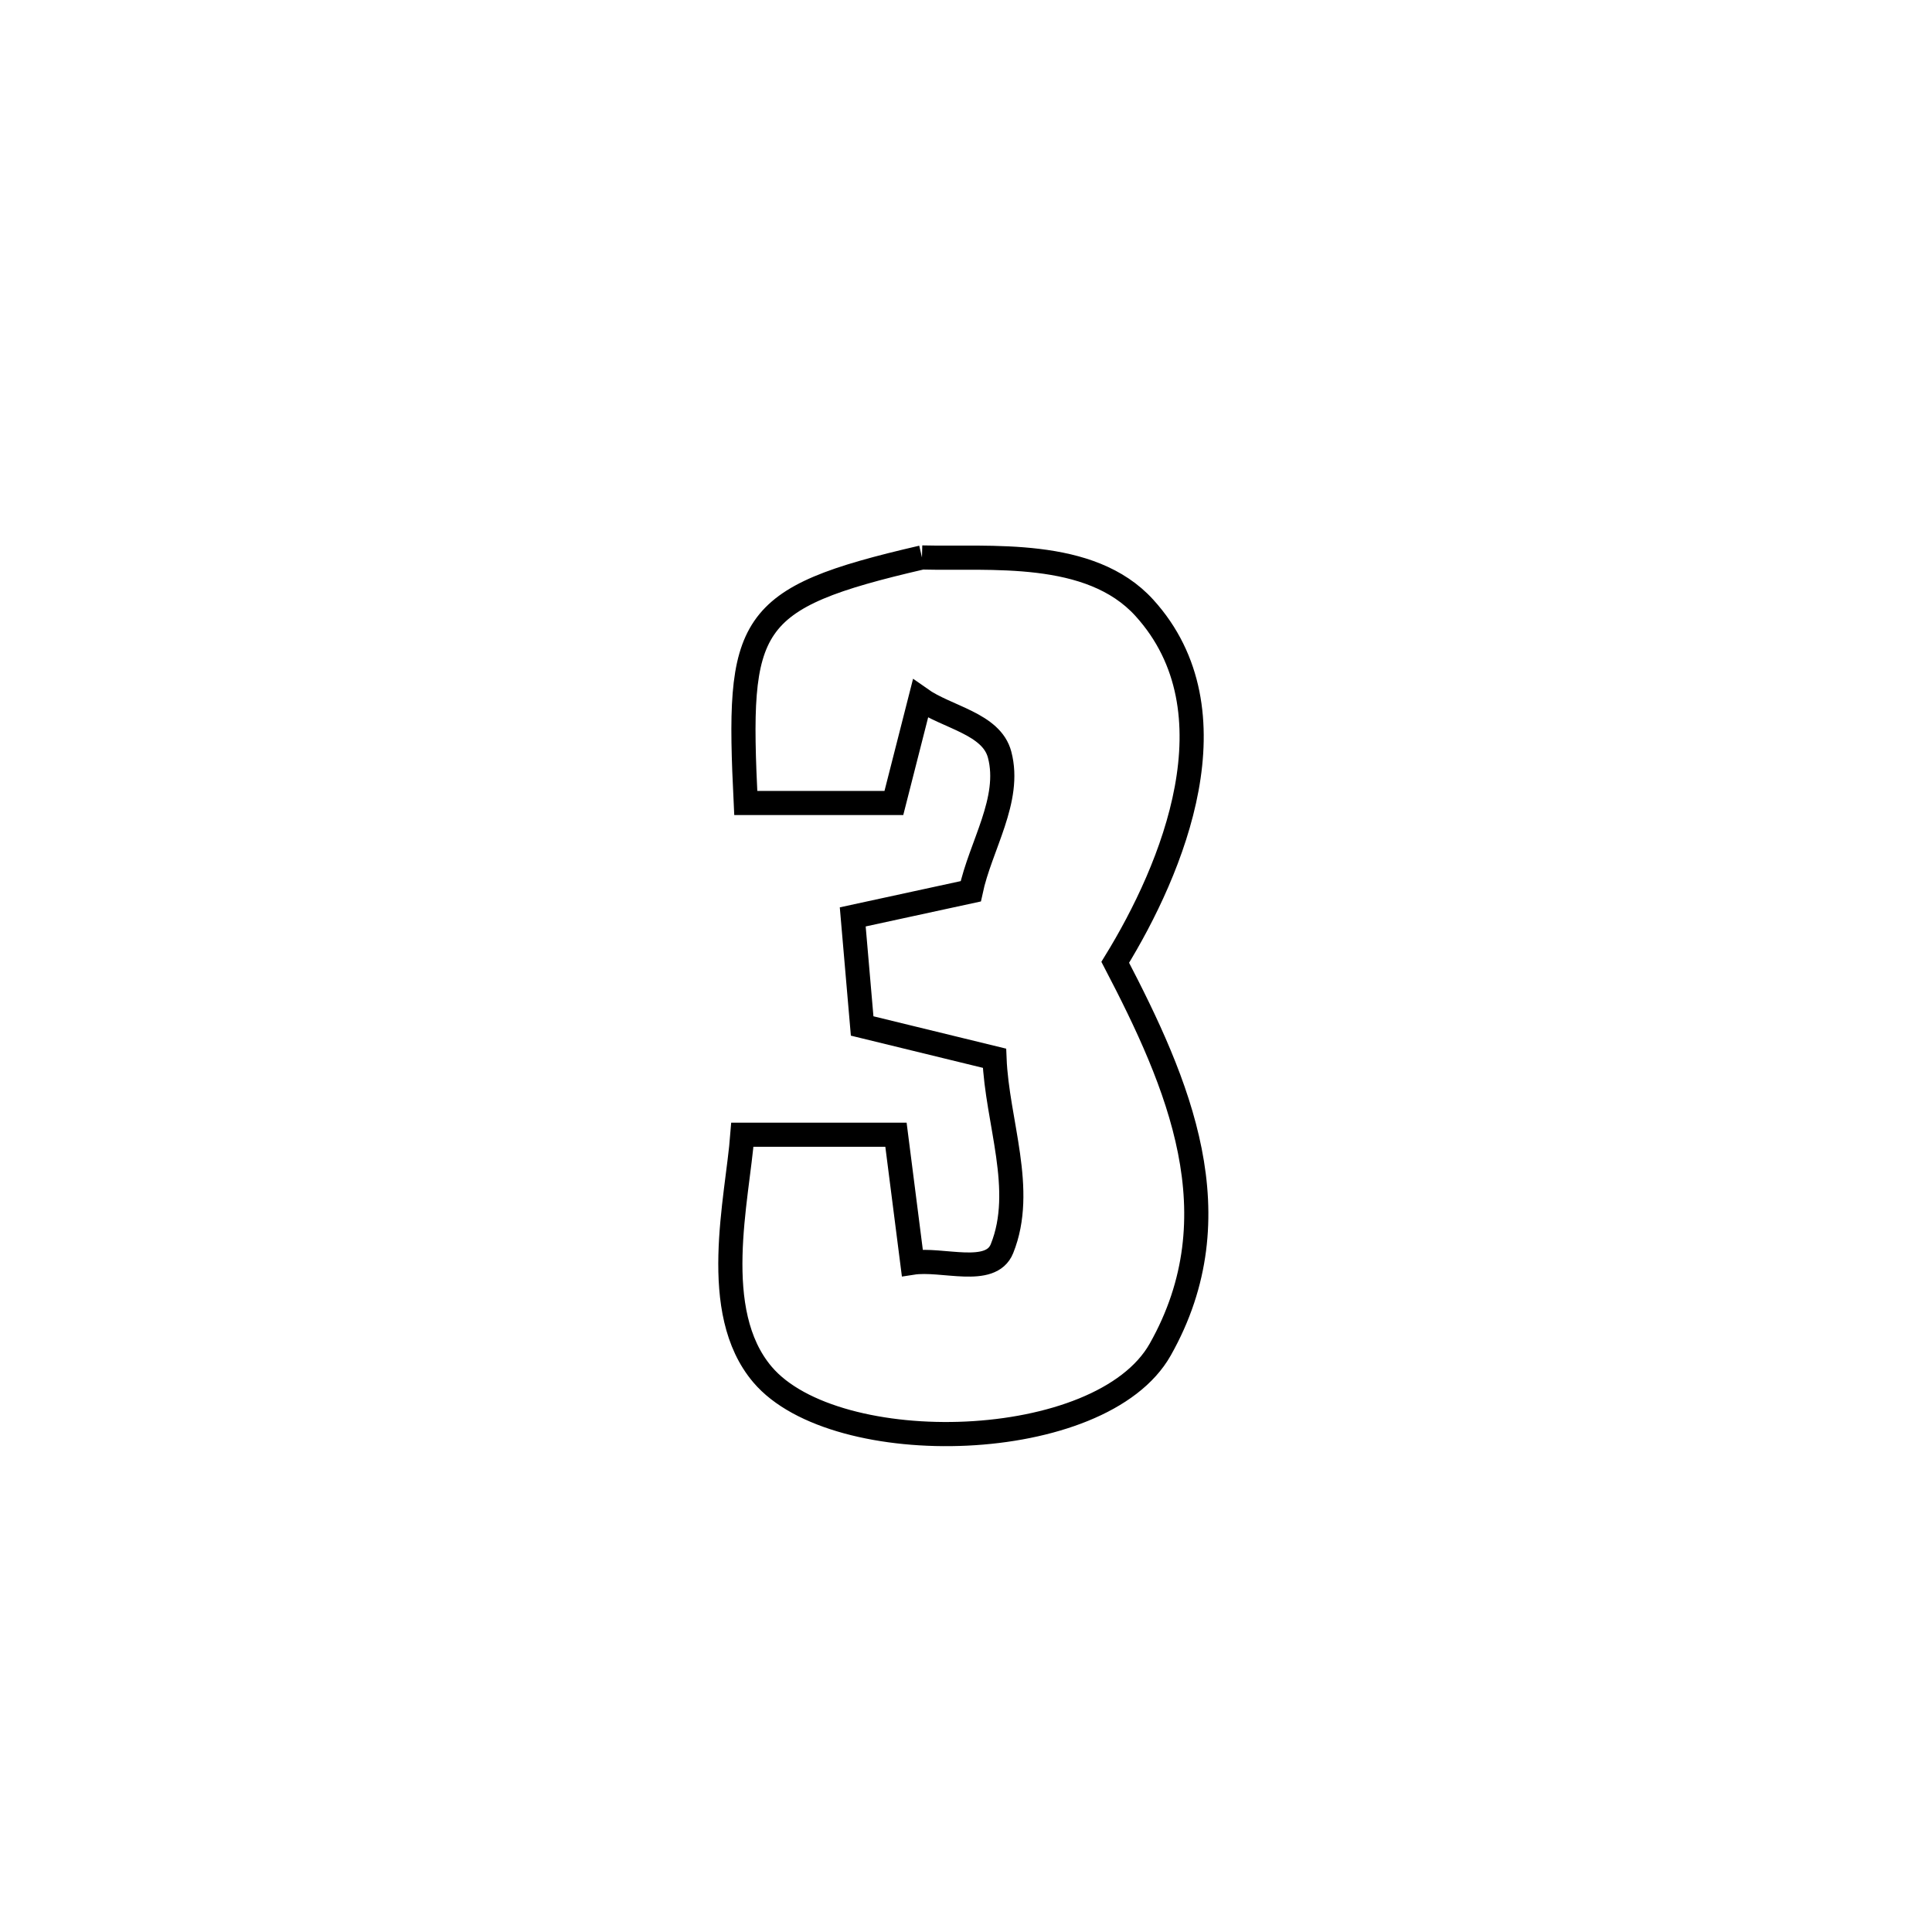 <svg xmlns="http://www.w3.org/2000/svg" viewBox="0.0 0.0 24.0 24.0" height="200px" width="200px"><path fill="none" stroke="black" stroke-width=".3" stroke-opacity="1.0"  filling="0" d="M11.453 6.925 L11.453 6.925 C12.295 6.947 13.541 6.808 14.215 7.55 C15.383 8.835 14.57 10.79 13.854 11.954 L13.854 11.954 C14.637 13.456 15.355 15.095 14.413 16.764 C13.68 18.065 10.379 18.145 9.472 17.075 C8.806 16.291 9.16 14.901 9.222 14.096 L9.222 14.096 C9.858 14.096 10.494 14.096 11.13 14.096 L11.13 14.096 C11.197 14.626 11.265 15.156 11.333 15.686 L11.333 15.686 C11.704 15.628 12.307 15.86 12.447 15.511 C12.742 14.779 12.385 13.935 12.354 13.146 L12.354 13.146 C11.806 13.013 11.258 12.879 10.71 12.745 L10.71 12.745 C10.671 12.294 10.632 11.842 10.593 11.39 L10.593 11.39 C11.081 11.284 11.57 11.178 12.059 11.072 L12.059 11.072 C12.179 10.507 12.565 9.935 12.418 9.376 C12.317 8.987 11.762 8.912 11.434 8.68 L11.434 8.68 C11.324 9.112 11.214 9.543 11.104 9.975 L11.104 9.975 C10.491 9.975 9.877 9.975 9.264 9.975 L9.264 9.975 C9.155 7.729 9.255 7.434 11.453 6.925 L11.453 6.925"></path></svg>